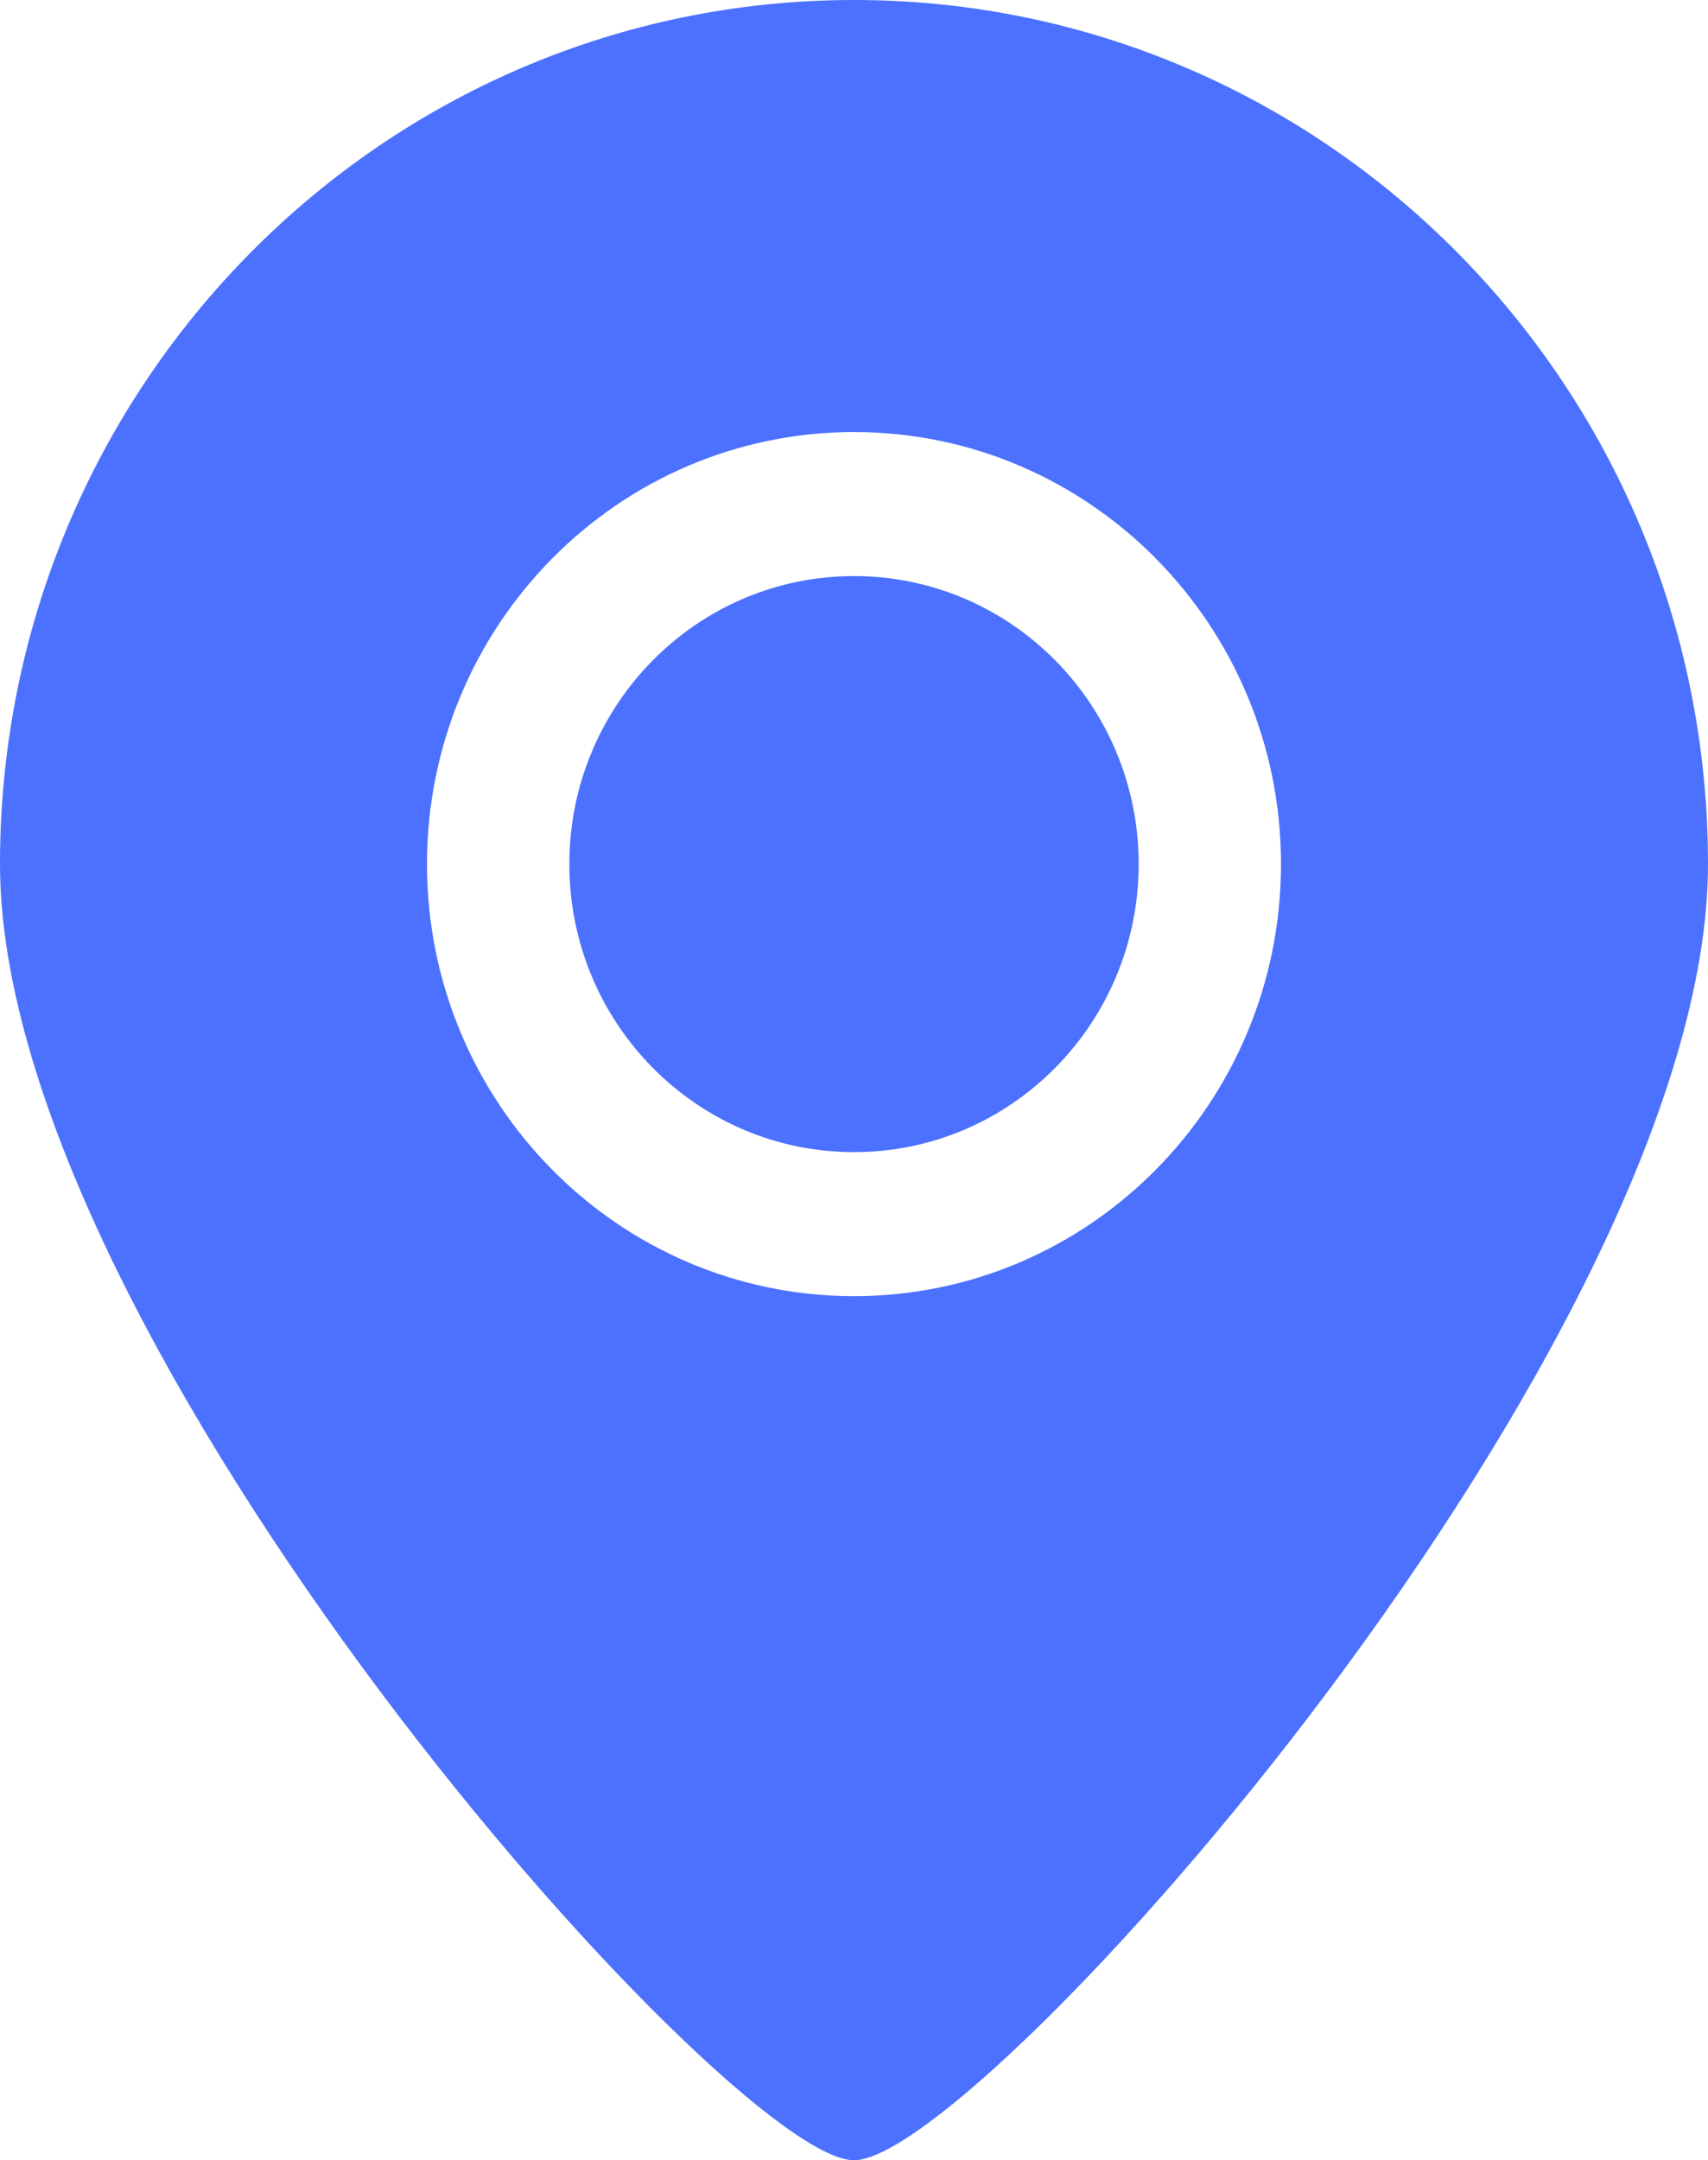 <svg width="53" height="67" viewBox="0 0 53 67" xmlns="http://www.w3.org/2000/svg"><title>Combined Shape Copy</title><path d="M26.5 67C30.392 67 53 41.601 53 26.8 53 11.999 41.136 0 26.5 0S0 11.999 0 26.8 22.608 67 26.5 67zm0-26.8c7.318 0 13.25-6 13.25-13.4S33.818 13.4 26.5 13.4s-13.25 6-13.25 13.4 5.932 13.4 13.25 13.4zm0-4.467c4.879 0 8.833-4 8.833-8.933 0-4.934-3.954-8.933-8.833-8.933s-8.833 4-8.833 8.933c0 4.934 3.954 8.933 8.833 8.933z" fill="#4C71FE" fill-rule="evenodd"/></svg>